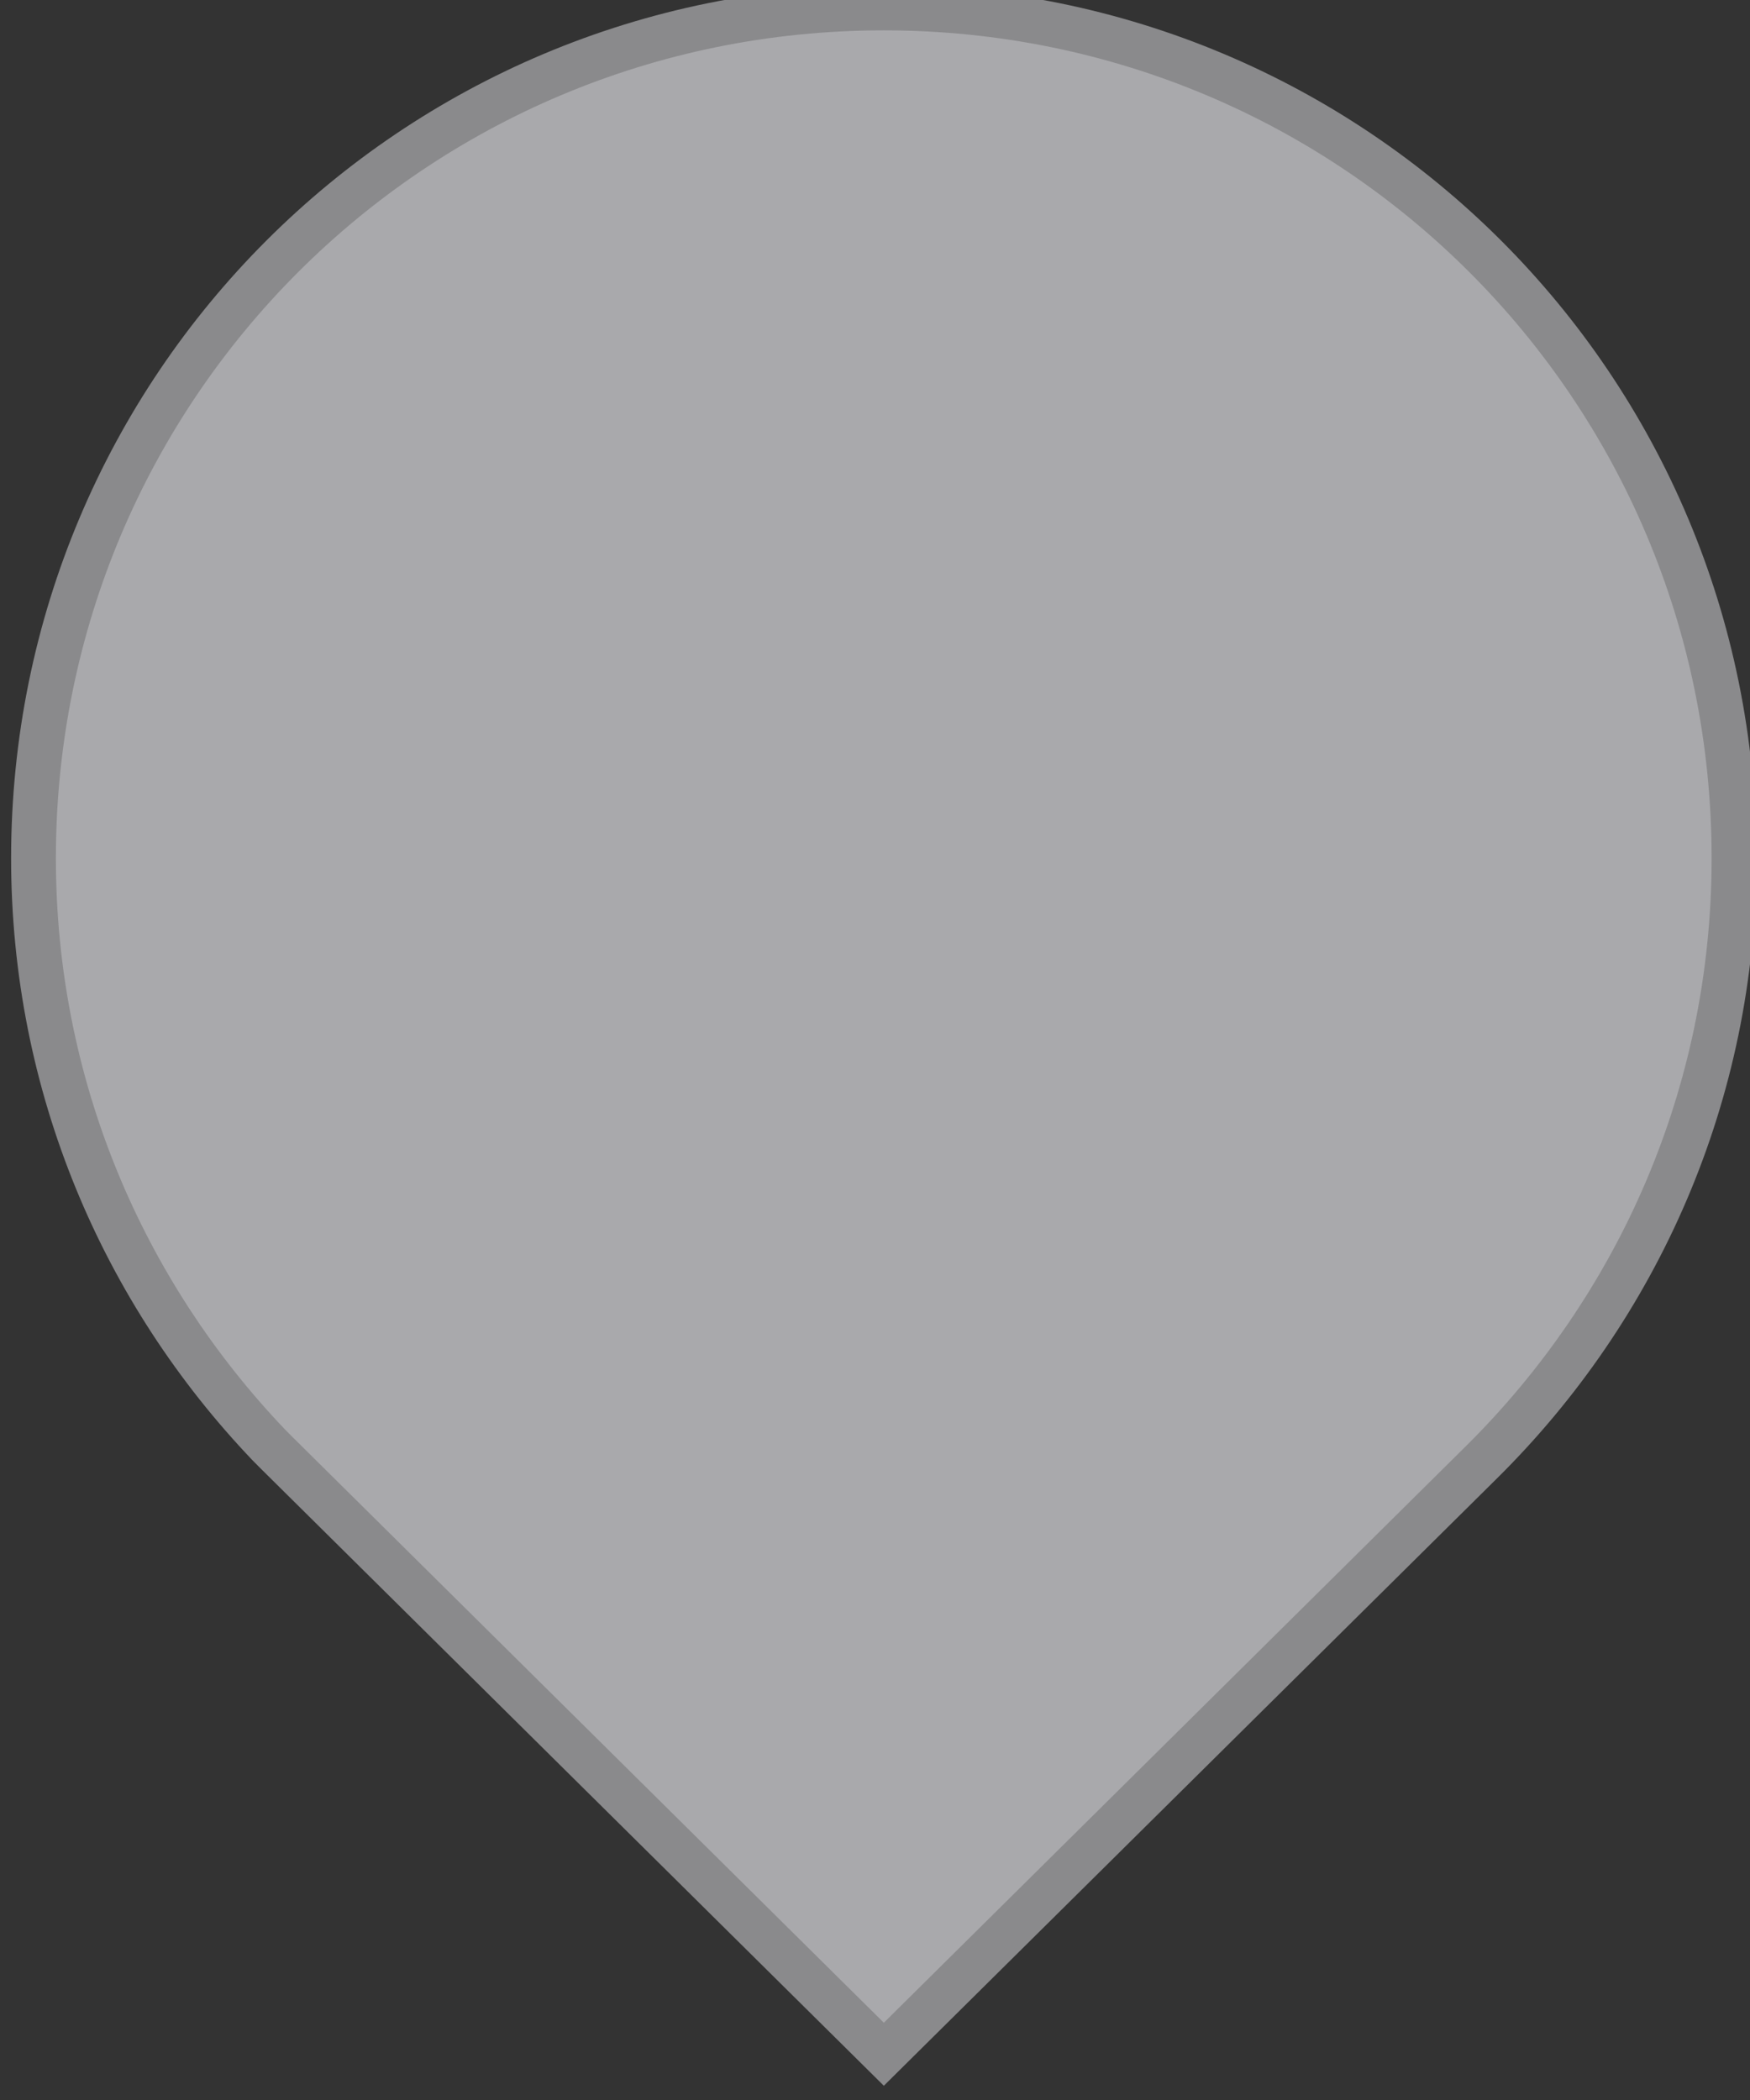 <?xml version="1.0" encoding="UTF-8" standalone="no"?>
<!-- Created with Inkscape (http://www.inkscape.org/) -->

<svg
   xmlns:dc="http://purl.org/dc/elements/1.1/"
   xmlns:cc="http://creativecommons.org/ns#"
   xmlns:rdf="http://www.w3.org/1999/02/22-rdf-syntax-ns#"
   xmlns:svg="http://www.w3.org/2000/svg"
   xmlns="http://www.w3.org/2000/svg"
   xmlns:xlink="http://www.w3.org/1999/xlink"
   xmlns:sodipodi="http://sodipodi.sourceforge.net/DTD/sodipodi-0.dtd"
   xmlns:inkscape="http://www.inkscape.org/namespaces/inkscape"
   width="40"
   height="48"
   id="svg33222"
   version="1.1"
   inkscape:version="0.91 r13725"
   sodipodi:docname="slider-horz-scale-has-marks-below-backdrop-dark@2.svg">
  <rect width="100%" height="100%" fill="#333333" stroke="none"/>
  <defs
     id="defs33224">
    <linearGradient
       id="linearGradient4289"
       inkscape:collect="always">
      <stop
         id="stop4291"
         offset="0"
         style="stop-color:#7d7d7e;stop-opacity:0" />
      <stop
         id="stop4293"
         offset="1"
         style="stop-color:#7d7d7e;stop-opacity:1" />
    </linearGradient>
    <linearGradient
       inkscape:collect="always"
       id="linearGradient4532">
      <stop
         style="stop-color:#ffffff;stop-opacity:0.82"
         offset="0"
         id="stop4534" />
      <stop
         style="stop-color:#5c5c57;stop-opacity:1"
         offset="1"
         id="stop4536" />
    </linearGradient>
    <linearGradient
       inkscape:collect="always"
       id="linearGradient4205">
      <stop
         style="stop-color:#b2b2b2;stop-opacity:1"
         offset="0"
         id="stop4207" />
      <stop
         style="stop-color:#acacb0;stop-opacity:1"
         offset="1"
         id="stop4209" />
    </linearGradient>
    <linearGradient
       id="linearGradient4985">
      <stop
         style="stop-color:#a5a5a5;stop-opacity:1;"
         offset="0"
         id="stop4987" />
      <stop
         id="stop4993"
         offset="0.4"
         style="stop-color:#969696;stop-opacity:1;" />
      <stop
         style="stop-color:#878787;stop-opacity:1;"
         offset="1"
         id="stop4989" />
    </linearGradient>
    <linearGradient
       id="linearGradient3813">
      <stop
         style="stop-color:#000000;stop-opacity:0.455;"
         offset="0"
         id="stop3815" />
      <stop
         style="stop-color:#000000;stop-opacity:0;"
         offset="1"
         id="stop3817" />
    </linearGradient>
    <linearGradient
       id="linearGradient3805">
      <stop
         style="stop-color:#000000;stop-opacity:1;"
         offset="0"
         id="stop3807" />
      <stop
         style="stop-color:#000000;stop-opacity:0;"
         offset="1"
         id="stop3809" />
    </linearGradient>
    <linearGradient
       id="linearGradient3818">
      <stop
         style="stop-color:#5c5c5c;stop-opacity:1;"
         offset="0"
         id="stop3820" />
      <stop
         id="stop3826"
         offset="0.4"
         style="stop-color:#464646;stop-opacity:1;" />
      <stop
         style="stop-color:#404040;stop-opacity:1;"
         offset="1"
         id="stop3822" />
    </linearGradient>
    <linearGradient
       id="linearGradient3825">
      <stop
         style="stop-color:#ffffff;stop-opacity:0.06;"
         offset="0"
         id="stop3827" />
      <stop
         id="stop3833"
         offset="1"
         style="stop-color:#000000;stop-opacity:0.08;" />
    </linearGradient>
    <linearGradient
       id="linearGradient3774">
      <stop
         style="stop-color:#222222;stop-opacity:1;"
         offset="0"
         id="stop3776" />
      <stop
         id="stop4312"
         offset="0.4"
         style="stop-color:#141414;stop-opacity:1;" />
      <stop
         style="stop-color:#1c1c1c;stop-opacity:1;"
         offset="1"
         id="stop3778" />
    </linearGradient>
    <linearGradient
       id="linearGradient3850">
      <stop
         style="stop-color:#006aa8;stop-opacity:1;"
         offset="0"
         id="stop3852" />
      <stop
         id="stop3858"
         offset="0.609"
         style="stop-color:#21adff;stop-opacity:1;" />
      <stop
         style="stop-color:#ffffff;stop-opacity:1;"
         offset="1"
         id="stop3854" />
    </linearGradient>
    <linearGradient
       id="linearGradient3764">
      <stop
         style="stop-color:#ffffff;stop-opacity:0.02;"
         offset="0"
         id="stop3766" />
      <stop
         style="stop-color:#000000;stop-opacity:0.18;"
         offset="1"
         id="stop3768" />
    </linearGradient>
    <linearGradient
       id="linearGradient3845">
      <stop
         style="stop-color:#121212;stop-opacity:1;"
         offset="0"
         id="stop3847" />
      <stop
         style="stop-color:#080808;stop-opacity:1;"
         offset="1"
         id="stop3849" />
    </linearGradient>
    <linearGradient
       id="linearGradient3837">
      <stop
         style="stop-color:#ffffff;stop-opacity:1;"
         offset="0"
         id="stop3839" />
      <stop
         style="stop-color:#ffffff;stop-opacity:0.179;"
         offset="1"
         id="stop3841" />
    </linearGradient>
    <linearGradient
       inkscape:collect="always"
       xlink:href="#linearGradient3837"
       id="linearGradient3843"
       x1="8"
       y1="1.925"
       x2="8"
       y2="14.003"
       gradientUnits="userSpaceOnUse"
       gradientTransform="matrix(0.849,0,0,0.919,-12.788,1.106)" />
    <linearGradient
       inkscape:collect="always"
       xlink:href="#linearGradient3850"
       id="linearGradient3856"
       x1="8.046"
       y1="9.912"
       x2="8.046"
       y2="3.841"
       gradientUnits="userSpaceOnUse"
       gradientTransform="matrix(0.998,0,0,1.013,-22.064,0.967)" />
    <linearGradient
       id="linearGradient3781">
      <stop
         style="stop-color:#dbdbdb;stop-opacity:1;"
         offset="0"
         id="stop3783" />
      <stop
         style="stop-color:#b8b8b8;stop-opacity:1;"
         offset="1"
         id="stop3785" />
    </linearGradient>
    <linearGradient
       inkscape:collect="always"
       xlink:href="#linearGradient3850-7"
       id="linearGradient3856-0"
       x1="8.046"
       y1="9.912"
       x2="8.046"
       y2="3.841"
       gradientUnits="userSpaceOnUse"
       gradientTransform="matrix(0.998,0,0,1.013,-0.476,0.033)" />
    <linearGradient
       id="linearGradient3850-7">
      <stop
         style="stop-color:#006aa8;stop-opacity:1;"
         offset="0"
         id="stop3852-3" />
      <stop
         style="stop-color:#5dc3ff;stop-opacity:1;"
         offset="1"
         id="stop3854-7" />
    </linearGradient>
    <linearGradient
       inkscape:collect="always"
       xlink:href="#linearGradient3845-8"
       id="linearGradient3851-4"
       x1="8"
       y1="1.537"
       x2="8"
       y2="13.463"
       gradientUnits="userSpaceOnUse"
       gradientTransform="matrix(0.934,0,0,1.015,0.042,-0.021)" />
    <linearGradient
       id="linearGradient3845-8">
      <stop
         style="stop-color:#1c1c1c;stop-opacity:1;"
         offset="0"
         id="stop3847-5" />
      <stop
         style="stop-color:#141414;stop-opacity:1;"
         offset="1"
         id="stop3849-5" />
    </linearGradient>
    <linearGradient
       inkscape:collect="always"
       xlink:href="#linearGradient3845"
       id="linearGradient3867"
       gradientUnits="userSpaceOnUse"
       gradientTransform="matrix(0.867,0,0,0.929,0.067,1.036)"
       x1="8"
       y1="1.537"
       x2="8"
       y2="13.463" />
    <filter
       id="filter4389"
       inkscape:label="Drop Shadow"
       style="color-interpolation-filters:sRGB">
      <feFlood
         id="feFlood4391"
         flood-opacity="0.22"
         flood-color="rgb(0,0,0)"
         result="flood" />
      <feComposite
         id="feComposite4393"
         in2="SourceGraphic"
         in="flood"
         operator="in"
         result="composite1" />
      <feGaussianBlur
         id="feGaussianBlur4395"
         stdDeviation="0.5"
         result="blur" />
      <feOffset
         id="feOffset4397"
         dx="0.5"
         dy="1.5"
         result="offset" />
      <feComposite
         id="feComposite4399"
         in2="offset"
         in="SourceGraphic"
         operator="over"
         result="composite2" />
    </filter>
    <filter
       id="filter4389-0"
       inkscape:label="Drop Shadow"
       style="color-interpolation-filters:sRGB">
      <feFlood
         id="feFlood4391-9"
         flood-opacity="0.22"
         flood-color="rgb(0,0,0)"
         result="flood" />
      <feComposite
         id="feComposite4393-5"
         in2="SourceGraphic"
         in="flood"
         operator="in"
         result="composite1" />
      <feGaussianBlur
         id="feGaussianBlur4395-1"
         stdDeviation="0.5"
         result="blur" />
      <feOffset
         id="feOffset4397-3"
         dx="0.5"
         dy="1.5"
         result="offset" />
      <feComposite
         id="feComposite4399-9"
         in2="offset"
         in="SourceGraphic"
         operator="over"
         result="composite2" />
    </filter>
    <linearGradient
       inkscape:collect="always"
       xlink:href="#linearGradient4985-4"
       id="linearGradient4991-9"
       x1="10"
       y1="1"
       x2="10"
       y2="23"
       gradientUnits="userSpaceOnUse" />
    <linearGradient
       id="linearGradient4985-4">
      <stop
         style="stop-color:#5f5f5f;stop-opacity:1;"
         offset="0"
         id="stop4987-0" />
      <stop
         id="stop4993-3"
         offset="0.4"
         style="stop-color:#3c3c3c;stop-opacity:1;" />
      <stop
         style="stop-color:#363636;stop-opacity:1;"
         offset="1"
         id="stop4989-7" />
    </linearGradient>
    <clipPath
       clipPathUnits="userSpaceOnUse"
       id="clipPath4297">
      <path
         style="color:#000000;display:inline;overflow:visible;visibility:visible;fill:none;fill-opacity:1;stroke:#1c1c1c;stroke-width:1.013;stroke-miterlimit:4;stroke-dasharray:none;stroke-opacity:1;marker:none;enable-background:accumulate"
         d="m -13.954,-11.424 -6.677,6.614 c -1.734,1.718 -2.816,4.096 -2.816,6.741 0,5.257 4.237,9.494 9.494,9.494 5.257,0 9.494,-4.237 9.494,-9.494 0,-2.548 -1.003,-4.849 -2.627,-6.551 -0.051,-0.053 -0.106,-0.106 -0.158,-0.158 l -6.709,-6.646 z"
         id="path4299"
         inkscape:connector-curvature="0" />
    </clipPath>
    <linearGradient
       inkscape:collect="always"
       xlink:href="#linearGradient4205"
       id="linearGradient4233"
       x1="10.017"
       y1="15.957"
       x2="10.017"
       y2="-7.944"
       gradientUnits="userSpaceOnUse" />
    <linearGradient
       inkscape:collect="always"
       xlink:href="#linearGradient4205"
       id="linearGradient4241"
       x1="10.017"
       y1="15.957"
       x2="10.017"
       y2="-7.944"
       gradientUnits="userSpaceOnUse" />
    <linearGradient
       inkscape:collect="always"
       xlink:href="#linearGradient4532"
       id="linearGradient4538"
       x1="9.978"
       y1="-7.21"
       x2="9.978"
       y2="15.168"
       gradientUnits="userSpaceOnUse"
       gradientTransform="translate(-24.112,0.381)" />
    <linearGradient
       gradientTransform="matrix(0.957,0,0,0.957,-23.723,0.468)"
       inkscape:collect="always"
       xlink:href="#linearGradient4289"
       id="linearGradient4538-2"
       x1="9.978"
       y1="2.773"
       x2="9.978"
       y2="15.168"
       gradientUnits="userSpaceOnUse" />
  </defs>
  <sodipodi:namedview
     id="base"
     pagecolor="#295156"
     bordercolor="#666666"
     borderopacity="1.0"
     inkscape:pageopacity="1"
     inkscape:pageshadow="2"
     inkscape:zoom="23.64"
     inkscape:cx="16.371021"
     inkscape:cy="16.651091"
     inkscape:current-layer="layer1"
     showgrid="true"
     inkscape:grid-bbox="true"
     inkscape:document-units="px"
     inkscape:window-width="1920"
     inkscape:window-height="1017"
     inkscape:window-x="0"
     inkscape:window-y="1077"
     inkscape:window-maximized="1"
     inkscape:snap-nodes="false"
     inkscape:snap-bbox="true"
     inkscape:showpageshadow="true"
     showborder="true">
    <inkscape:grid
       type="xygrid"
       id="grid3823"
       empspacing="5"
       visible="true"
       enabled="true"
       snapvisiblegridlinesonly="true" />
  </sodipodi:namedview>
  <g
     id="layer1"
     inkscape:label="Layer 1"
     inkscape:groupmode="layer"
     transform="translate(0,32)">
    <g
       id="g4398"
       transform="matrix(2.047,0,0,-2.047,-0.268,-0.243)">
      <g
         transform="matrix(-1,0,0,1,20,0)"
         id="g4207"
         style="fill:#a9a9ac;fill-opacity:1;stroke:#8a8a8c;stroke-width:0.5;stroke-miterlimit:4;stroke-dasharray:none;stroke-opacity:1">
        <path
           style="color:#000000;display:inline;overflow:visible;visibility:visible;fill:#a9a9ac;fill-opacity:1;stroke:#8a8a8c;stroke-width:0.5;stroke-miterlimit:4;stroke-dasharray:none;stroke-opacity:1;marker:none;enable-background:accumulate"
           d="m 10,-7.424 -6.677,6.614 c -1.734,1.718 -2.816,4.096 -2.816,6.741 0,5.257 4.237,9.494 9.494,9.494 5.257,0 9.494,-4.237 9.494,-9.494 0,-2.548 -1.003,-4.849 -2.627,-6.551 -0.051,-0.053 -0.106,-0.106 -0.158,-0.158 L 10,-7.424 Z"
           id="rect17861-2"
           inkscape:connector-curvature="0" />
      </g>
    </g>
    <path
       inkscape:connector-curvature="0"
       style="color:#000000;display:inline;overflow:visible;visibility:visible;opacity:1;fill:none;fill-opacity:1;stroke:#000000;stroke-width:0.5;stroke-miterlimit:4;stroke-dasharray:none;stroke-opacity:0.104;marker:none;enable-background:accumulate"
       d="m -14.281,-6.812 6.355,6.289 c 1.65,1.633 2.681,3.895 2.681,6.409 0,4.999 -4.032,9.027 -9.036,9.027 -5.003,0 -9.036,-4.028 -9.036,-9.027 0,-2.423 0.954,-4.611 2.5,-6.229 0.049,-0.051 0.101,-0.101 0.151,-0.15 l 6.385,-6.319 z"
       id="rect17861-2-1" />
    <path
       inkscape:connector-curvature="0"
       style="color:#000000;display:inline;overflow:visible;visibility:visible;opacity:1;fill:none;fill-opacity:1;stroke:url(#linearGradient4538);stroke-width:0.5;stroke-miterlimit:4;stroke-dasharray:none;stroke-opacity:1;marker:none;enable-background:accumulate"
       d="m -14.112,-6.431 6.355,6.289 c 1.65,1.633 2.681,3.895 2.681,6.409 0,4.999 -4.032,9.027 -9.036,9.027 -5.003,0 -9.036,-4.028 -9.036,-9.027 0,-2.423 0.954,-4.611 2.5,-6.229 0.049,-0.051 0.101,-0.101 0.151,-0.15 l 6.385,-6.319 z"
       id="rect17861-2-1-6" />
    <path
       inkscape:connector-curvature="0"
       style="color:#000000;display:inline;overflow:visible;visibility:visible;opacity:1;fill:none;fill-opacity:1;stroke:url(#linearGradient4538-2);stroke-width:0.478;stroke-miterlimit:4;stroke-dasharray:none;stroke-opacity:1;marker:none;enable-background:accumulate"
       d="m -14.154,-6.05 6.082,6.018 c 1.579,1.563 2.565,3.727 2.565,6.133 0,4.783 -3.859,8.638 -8.647,8.638 -4.788,0 -8.647,-3.855 -8.647,-8.638 0,-2.319 0.913,-4.412 2.392,-5.96 0.046,-0.049 0.097,-0.096 0.144,-0.144 l 6.11,-6.047 z"
       id="rect17861-2-1-6-5" />
  </g>
</svg>
